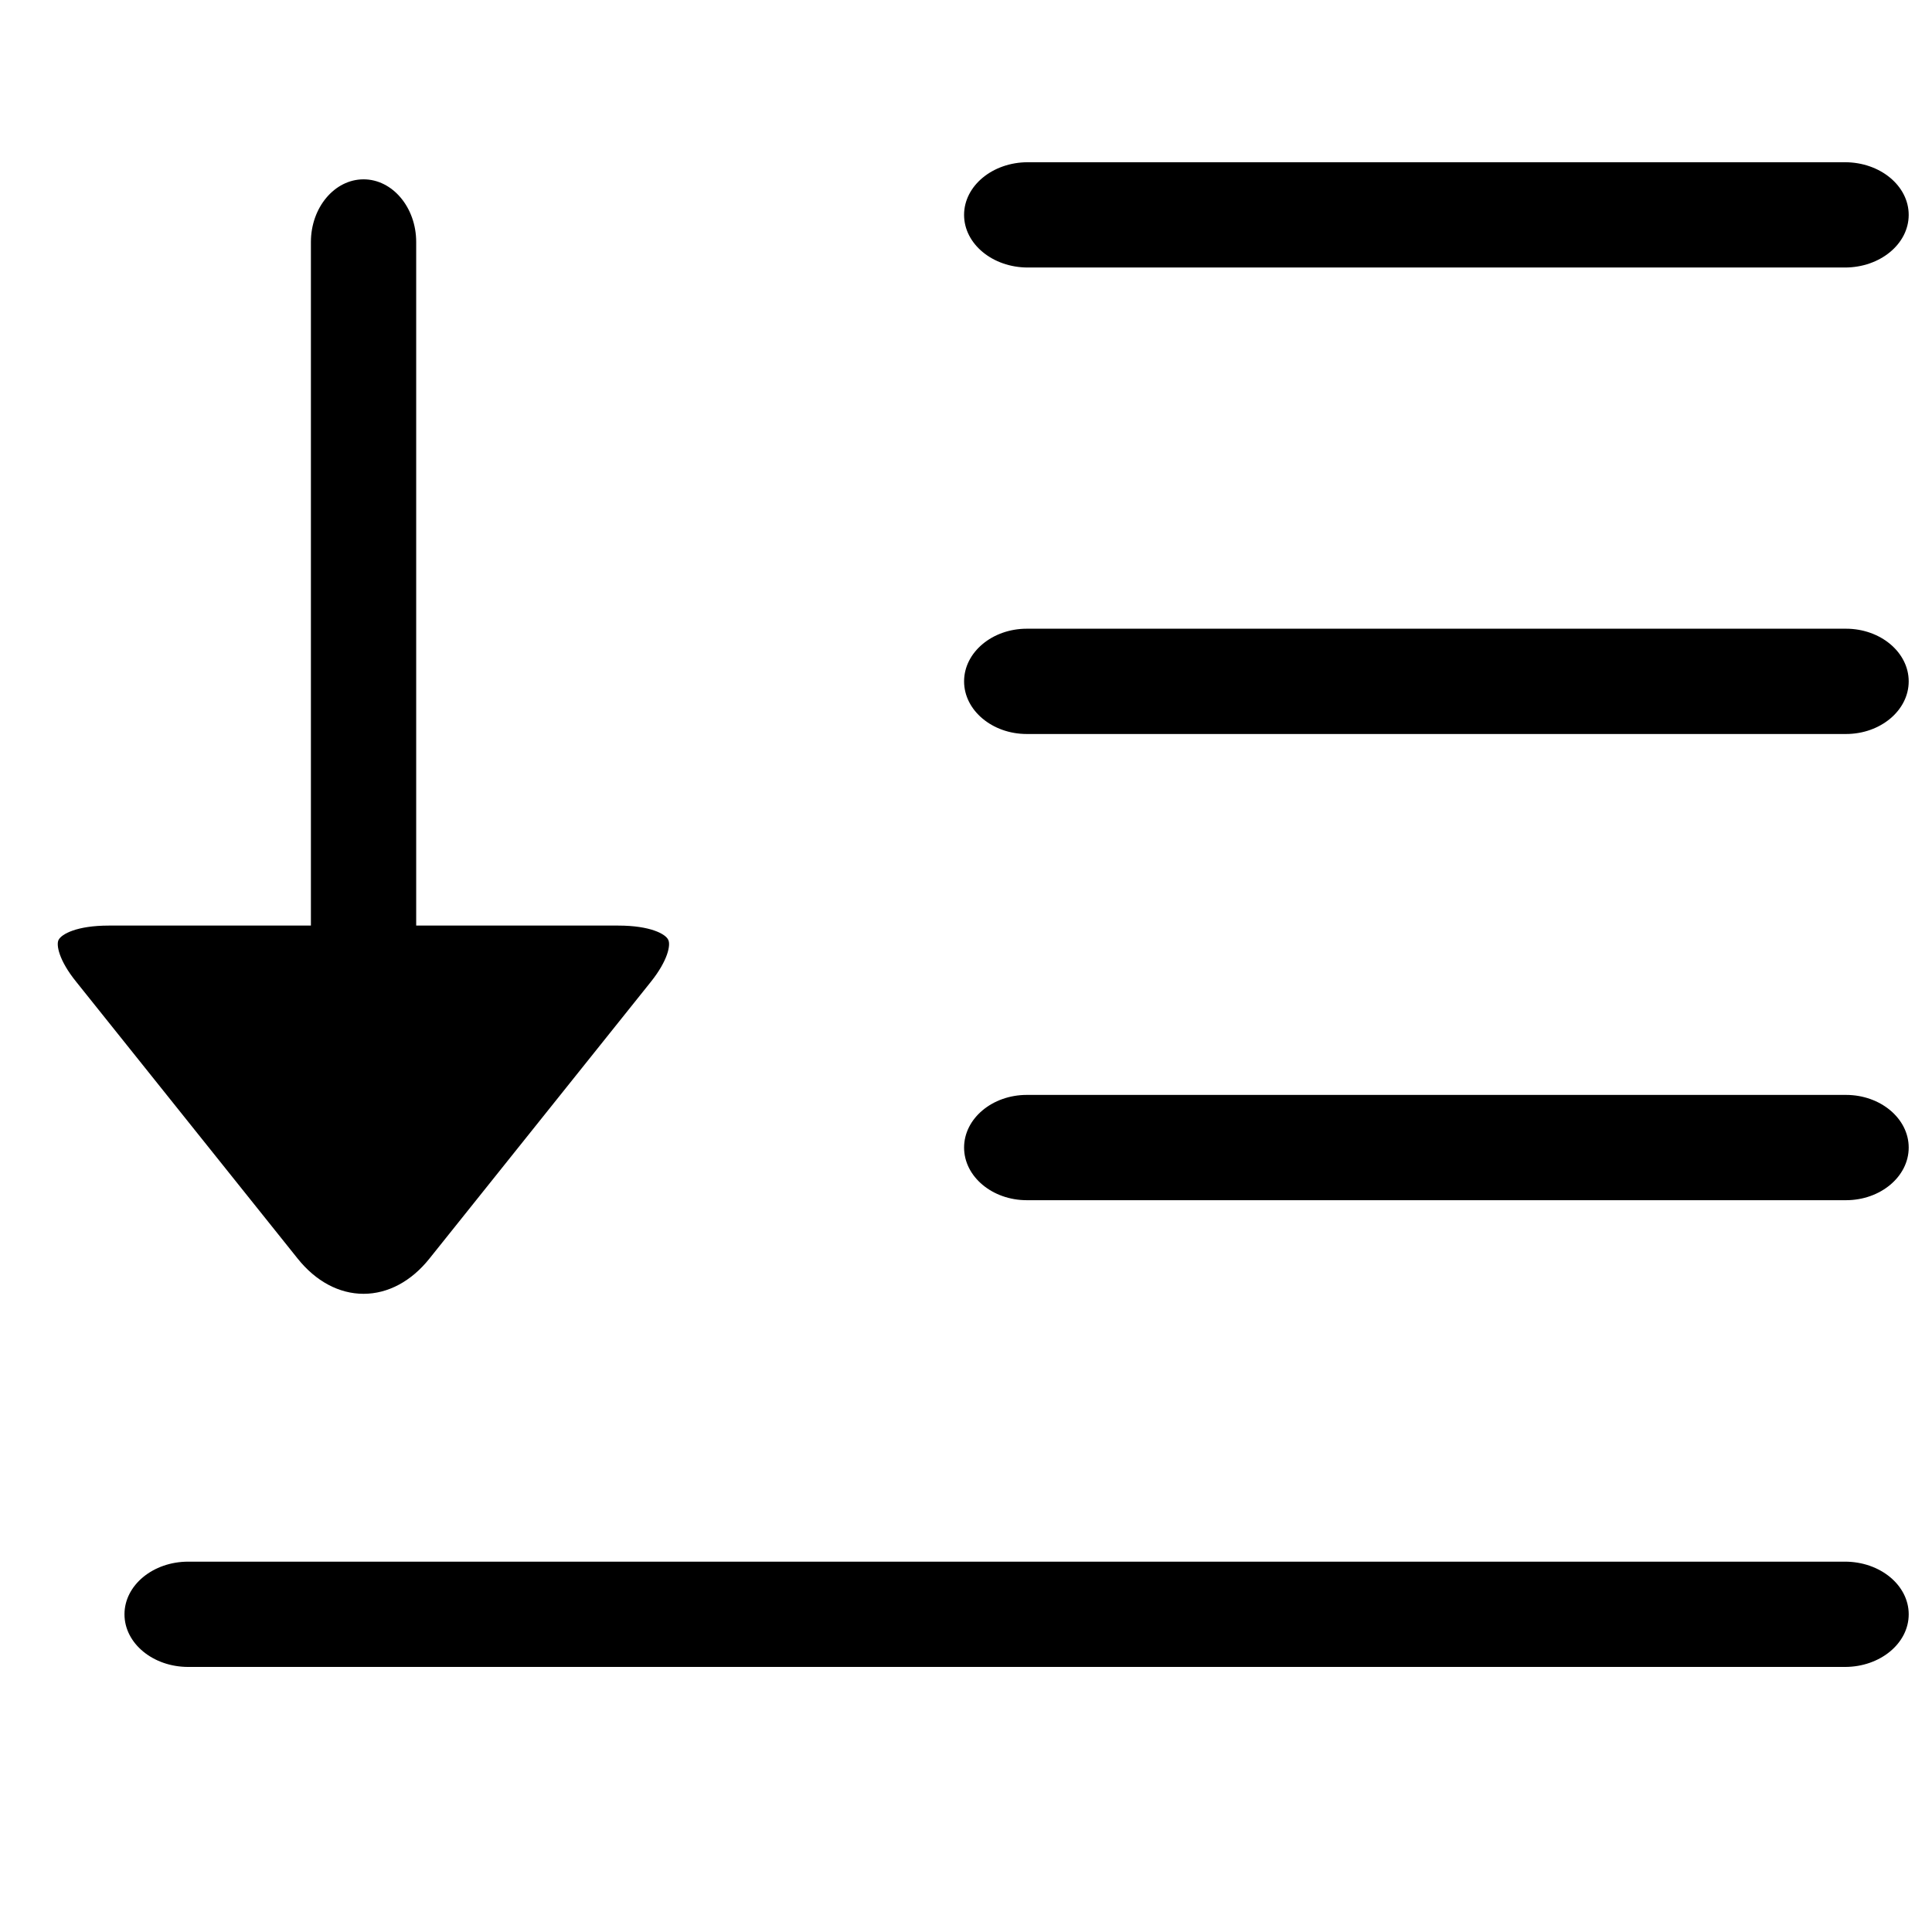 <?xml version="1.0" standalone="no"?><!DOCTYPE svg PUBLIC "-//W3C//DTD SVG 1.1//EN" "http://www.w3.org/Graphics/SVG/1.1/DTD/svg11.dtd"><svg t="1577416571515" class="icon" viewBox="0 0 1024 1024" version="1.1" xmlns="http://www.w3.org/2000/svg" p-id="4583" xmlns:xlink="http://www.w3.org/1999/xlink" width="200" height="200"><defs><style type="text/css"></style></defs><path d="M544.205 636.129h434.222c18.263 0 33.224-12.508 33.224-27.899 0-15.396-14.961-27.904-33.224-27.904H544.205c-18.258 0-33.219 12.508-33.219 27.904 0 15.391 14.961 27.899 33.219 27.899z m0 0M544.205 389.033h434.222c18.263 0 33.224-12.513 33.224-27.899 0-15.396-14.961-27.904-33.224-27.904H544.205c-18.258 0-33.219 12.508-33.219 27.904 0 15.386 14.961 27.899 33.219 27.899z m0 0M544.783 141.788h433.065c18.693 0 33.802-12.508 33.802-27.899 0-15.386-15.104-27.904-33.802-27.904h-433.065c-18.693 0-33.802 12.518-33.802 27.904 0.005 15.391 15.109 27.899 33.802 27.899z m0 0M977.848 827.709H99.779c-18.693 0-33.802 12.508-33.802 27.904 0 15.386 15.104 27.899 33.802 27.899h878.075c18.693 0 33.802-12.508 33.802-27.899s-15.109-27.904-33.807-27.904z m0 0M327.741 490.578H220.59V128.271c0-18.268-12.513-33.219-27.899-33.219s-27.904 14.95-27.904 33.219v362.307H57.636c-16.829 0-25.032 4.46-26.609 7.624-1.295 2.586 0.143 10.783 9.349 22.149l117.366 146.698c9.641 12.083 22.006 18.698 34.949 18.698s25.313-6.615 34.944-18.698l117.366-146.698c9.068-11.366 10.506-19.564 9.211-22.149-1.3-3.164-9.636-7.624-26.47-7.624z m0 0" p-id="4584"></path></svg>
